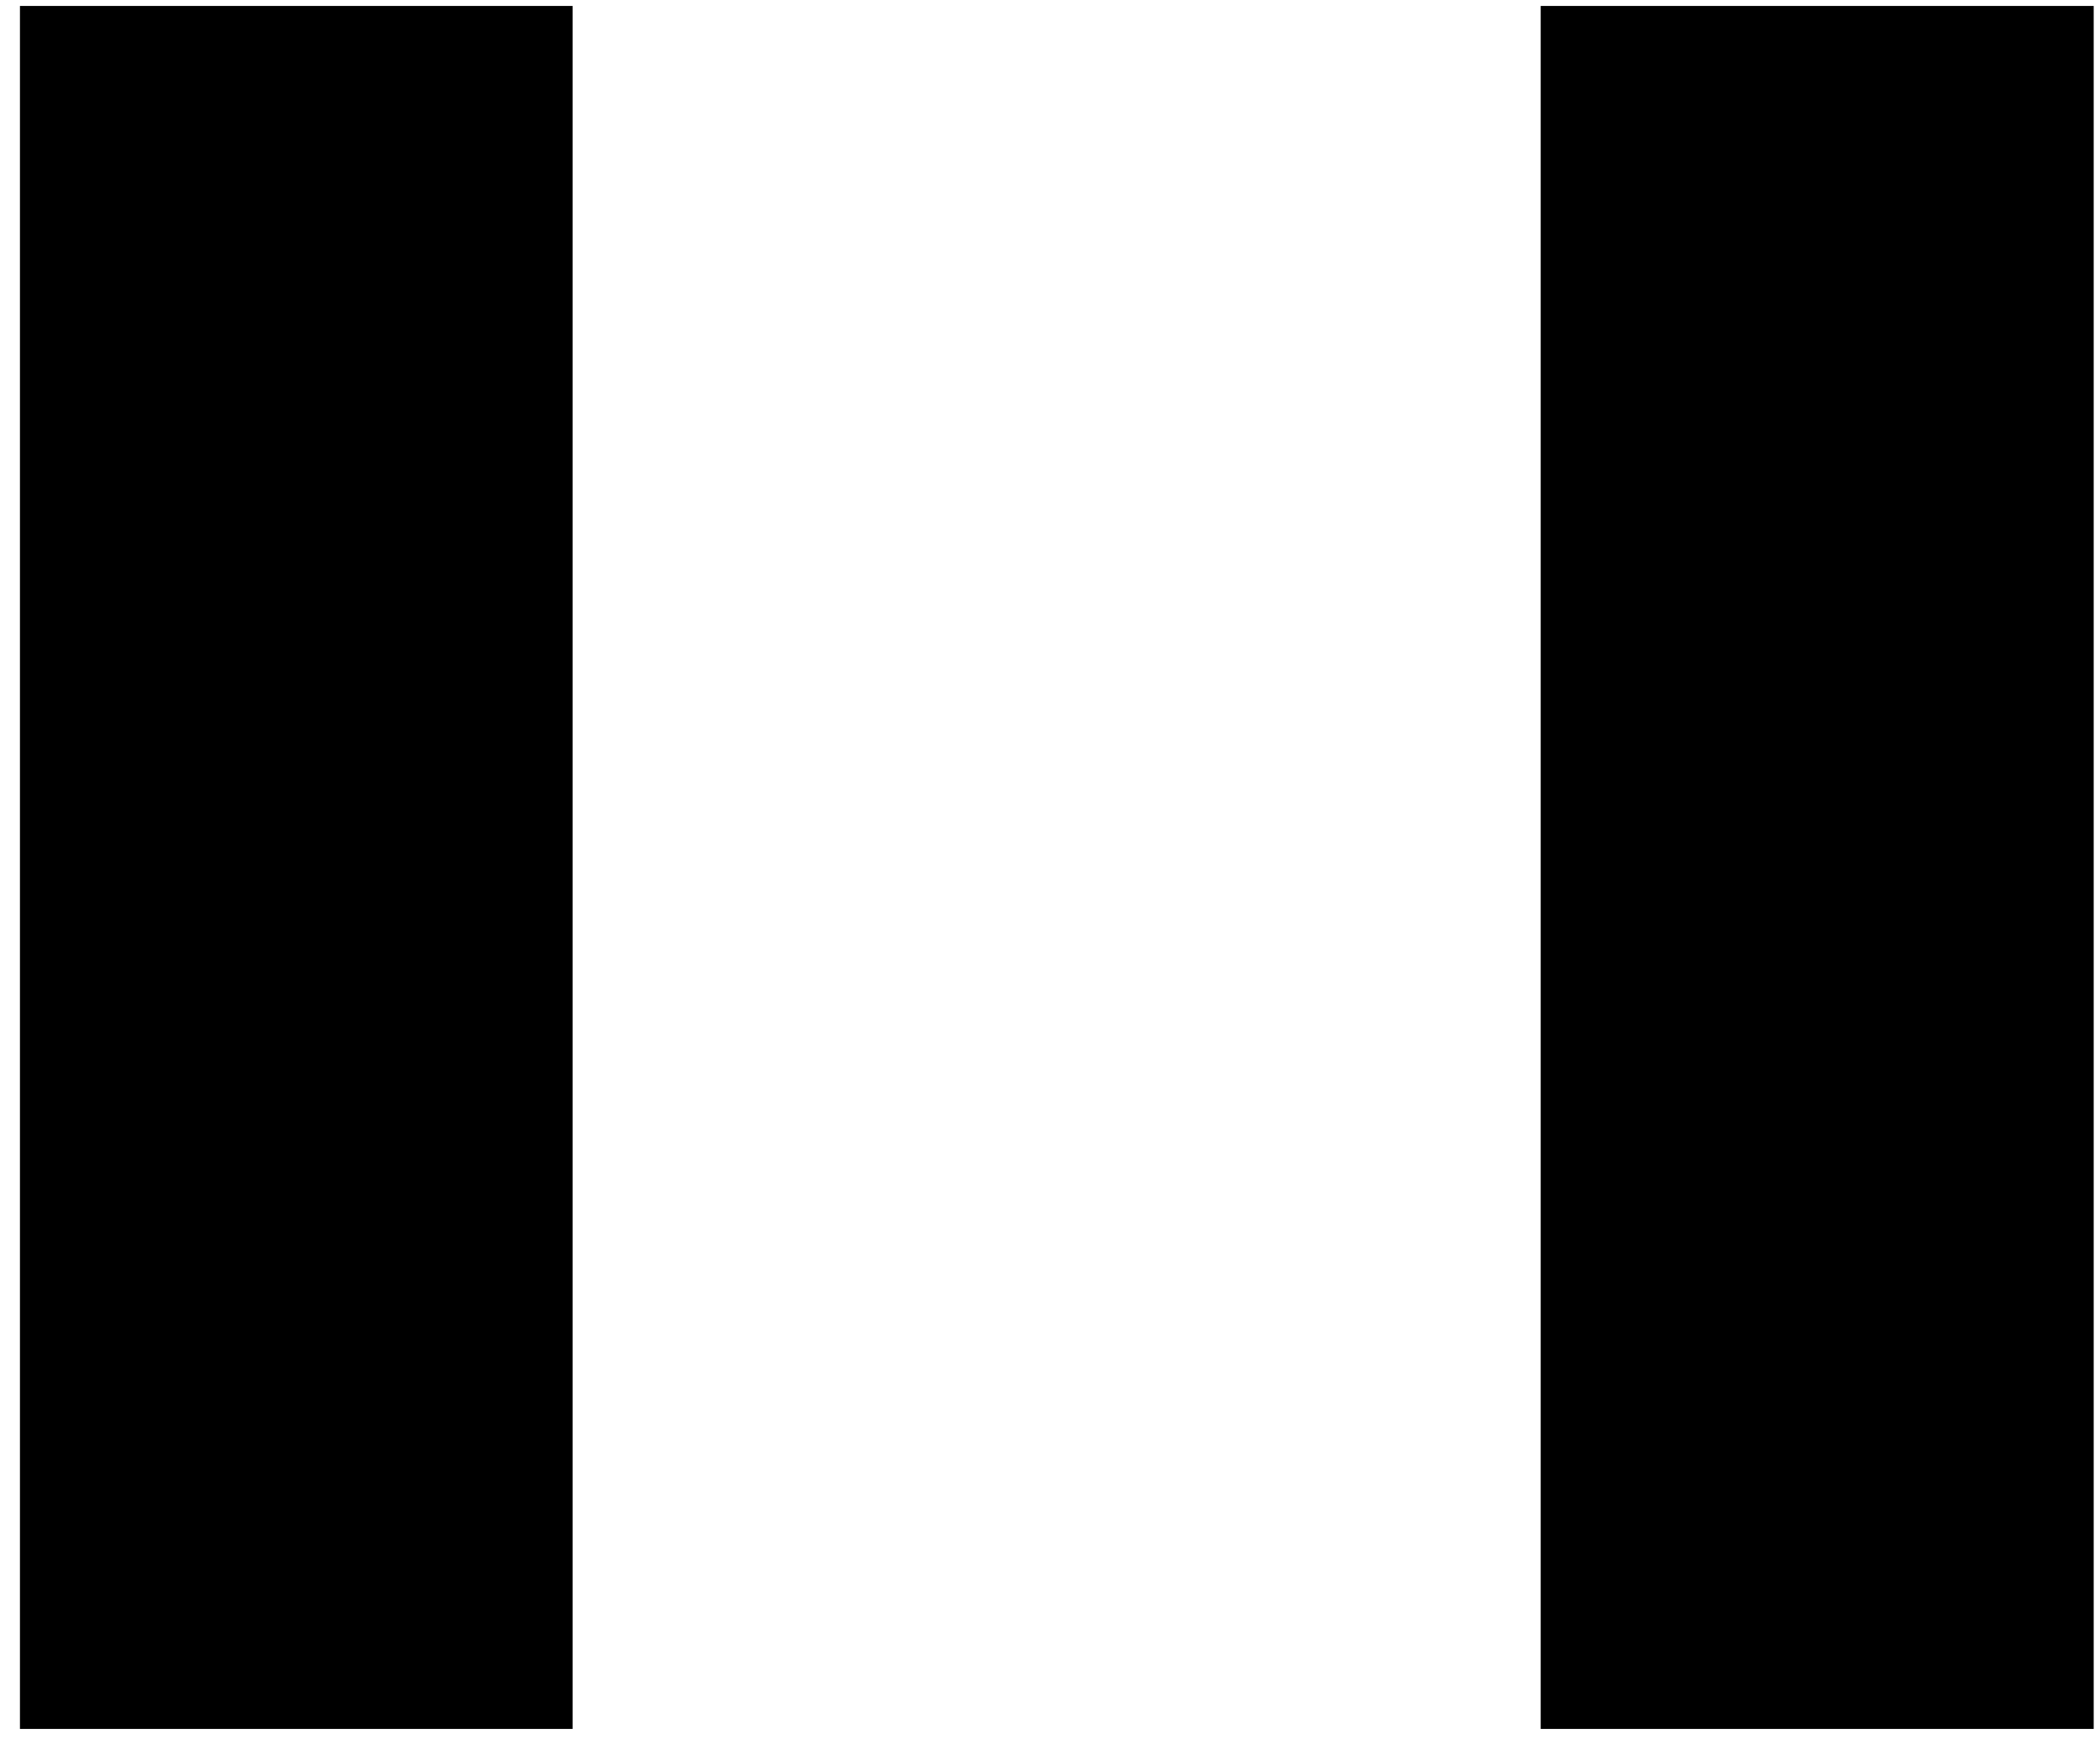 ﻿<?xml version="1.0" encoding="utf-8"?>
<svg version="1.1" xmlns:xlink="http://www.w3.org/1999/xlink" width="6px" height="5px" xmlns="http://www.w3.org/2000/svg">
  <g transform="matrix(1 0 0 1 -364 -248 )">
    <path d="M 0.057 0.017  L 0.057 4.939  L 1.636 4.939  L 1.636 0.017  L 0.057 0.017  Z M 4.402 0.017  L 4.402 4.939  L 5.982 4.939  L 5.982 0.017  L 4.402 0.017  Z " fill-rule="nonzero" fill="#000000" stroke="none" transform="matrix(1 0 0 1 364 248 )" />
  </g>
</svg>